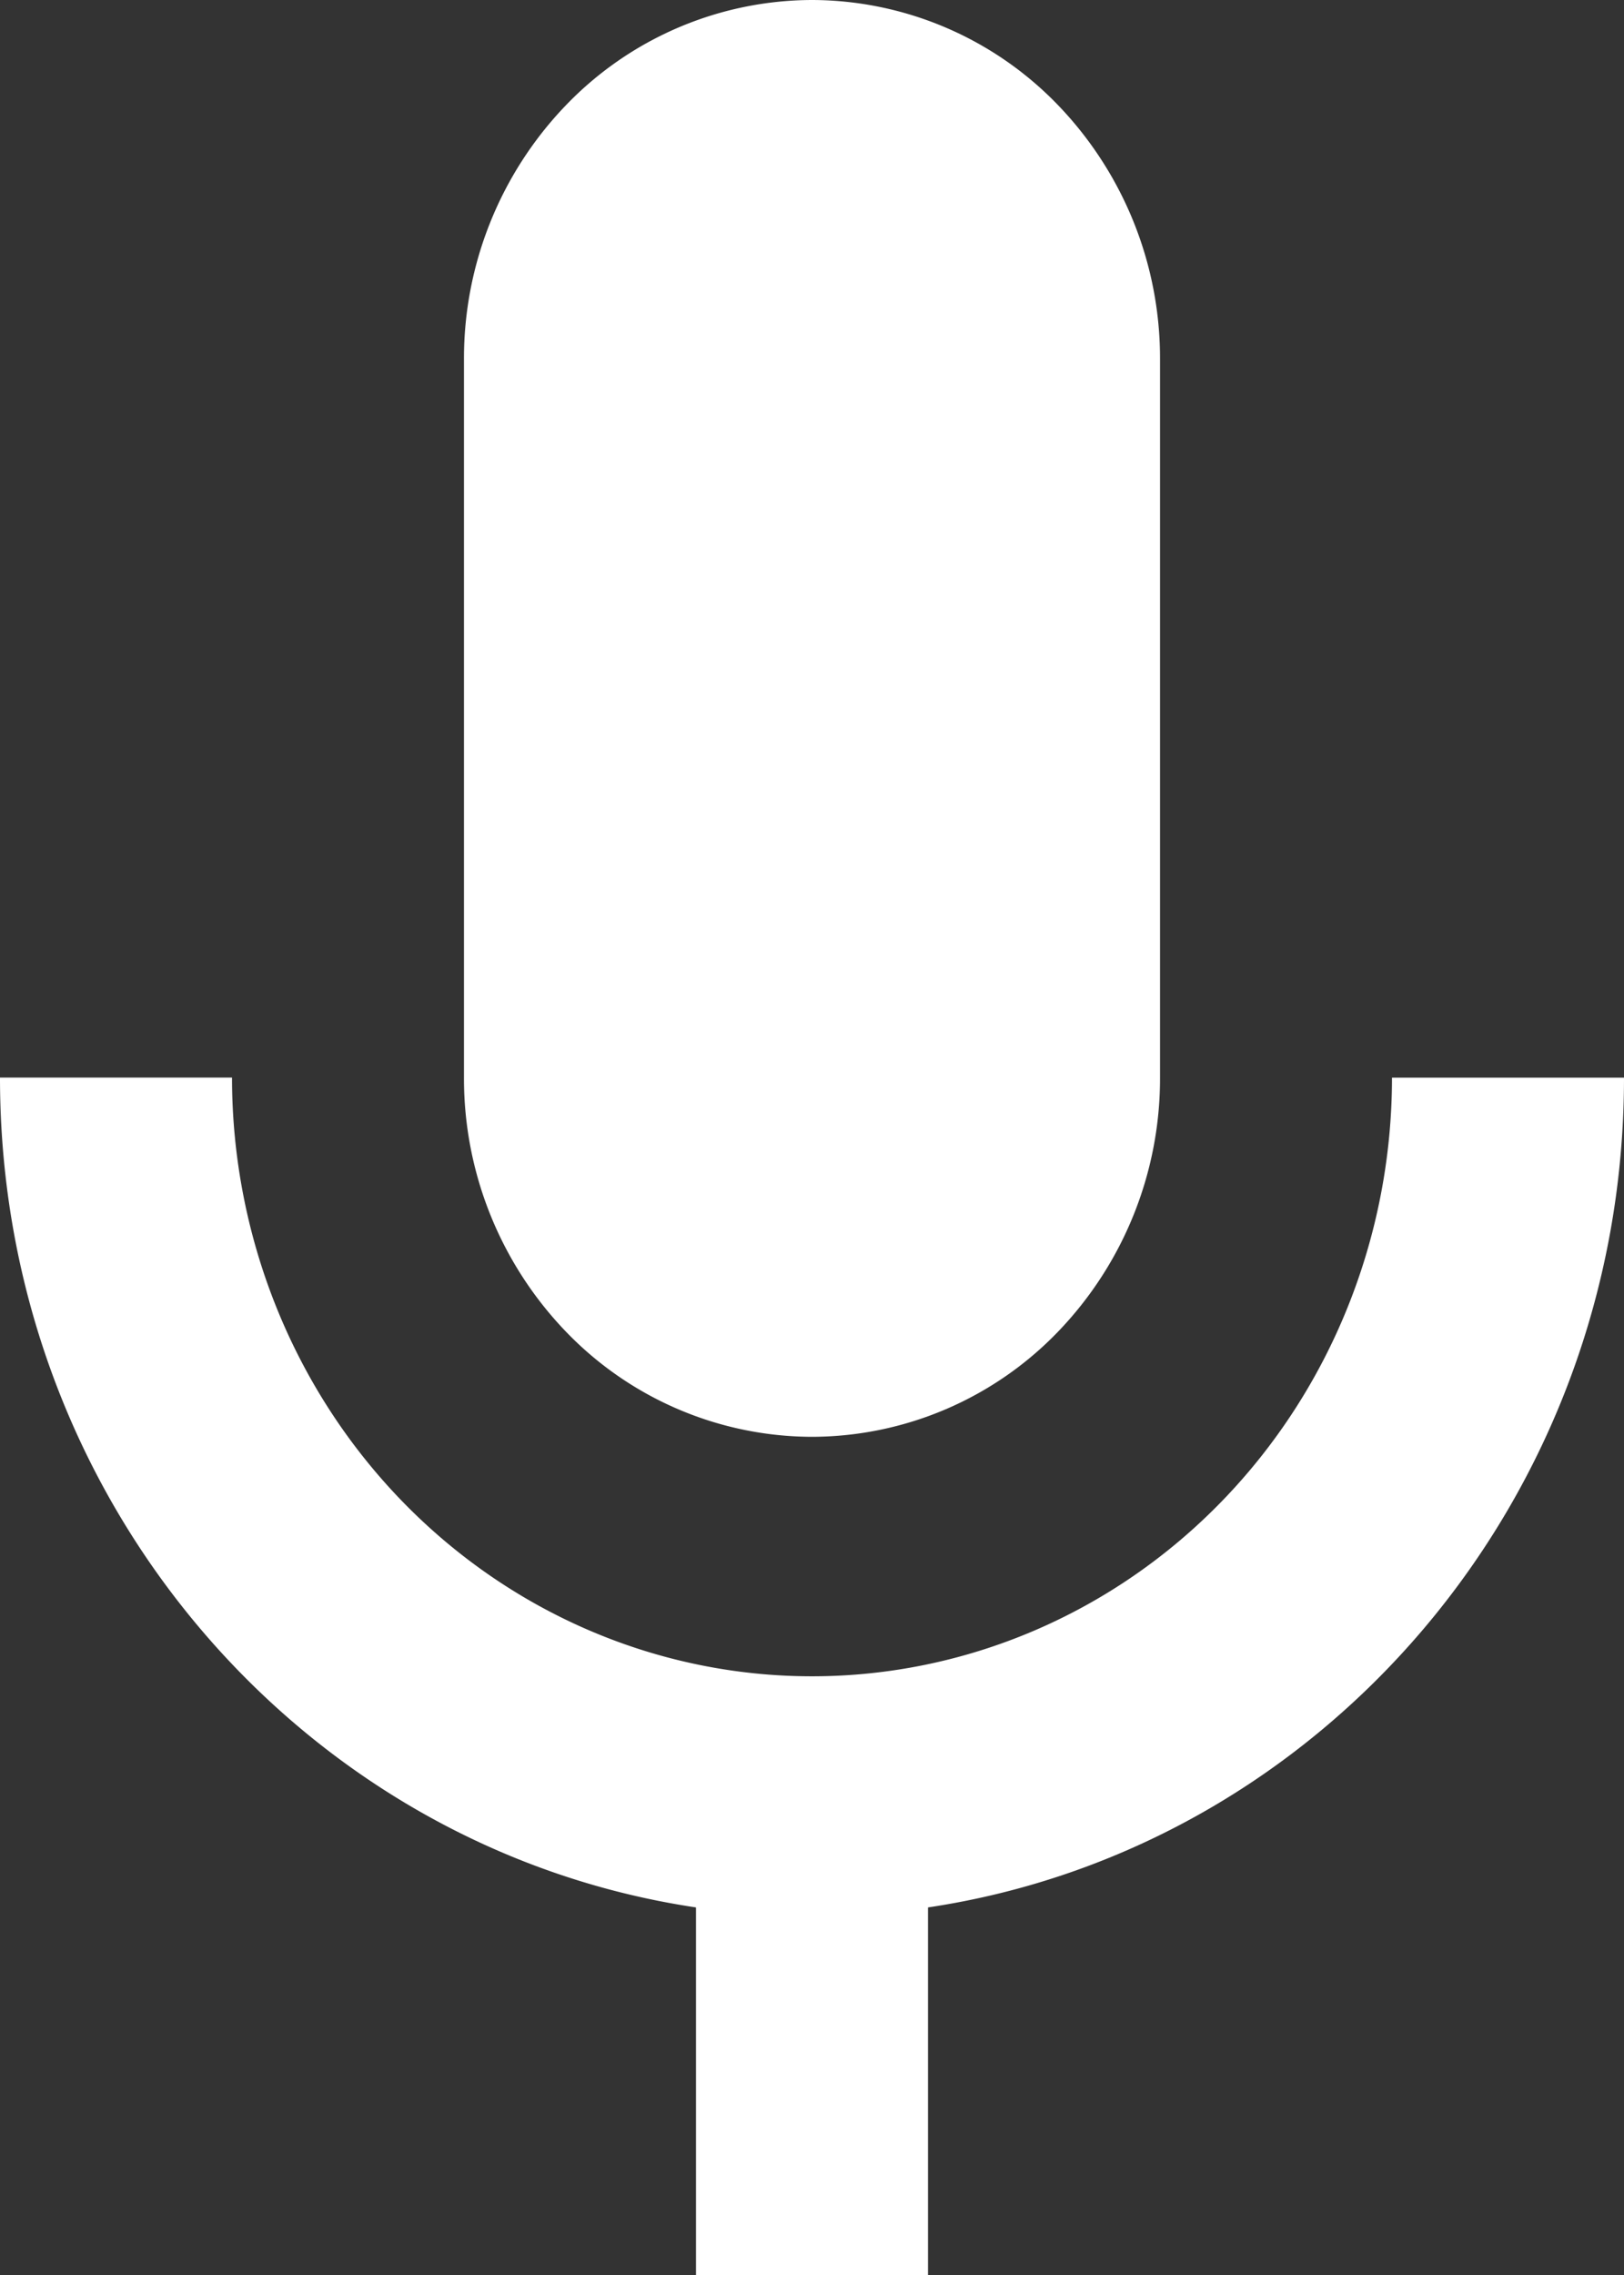<svg xmlns="http://www.w3.org/2000/svg" xmlns:xlink="http://www.w3.org/1999/xlink" width="30" height="42"><rect width="100%" height="100%" fill="#333333" stroke="none"/><symbol fill="none" id="mic" viewBox="0 0 30 42"><path d="M15 0a6.33 6.33 0 0 1 4.546 1.942 6.74 6.74 0 0 1 1.883 4.69v13.263a6.74 6.74 0 0 1-1.883 4.689A6.33 6.33 0 0 1 15 26.526a6.33 6.33 0 0 1-4.546-1.942 6.74 6.74 0 0 1-1.883-4.69V6.633a6.74 6.74 0 0 1 1.883-4.69A6.33 6.33 0 0 1 15 0Zm15 19.895c0 7.803-5.593 14.235-12.857 15.319V42h-4.286v-6.786C5.593 34.13 0 27.698 0 19.894h4.286c0 2.932 1.129 5.743 3.138 7.816 2.01 2.073 4.734 3.237 7.576 3.237 2.842 0 5.567-1.164 7.576-3.237 2.01-2.073 3.138-4.884 3.138-7.815H30Z" fill="#fff"/></symbol><use fill="none" xlink:href="#mic" width="30" height="42"/></svg>